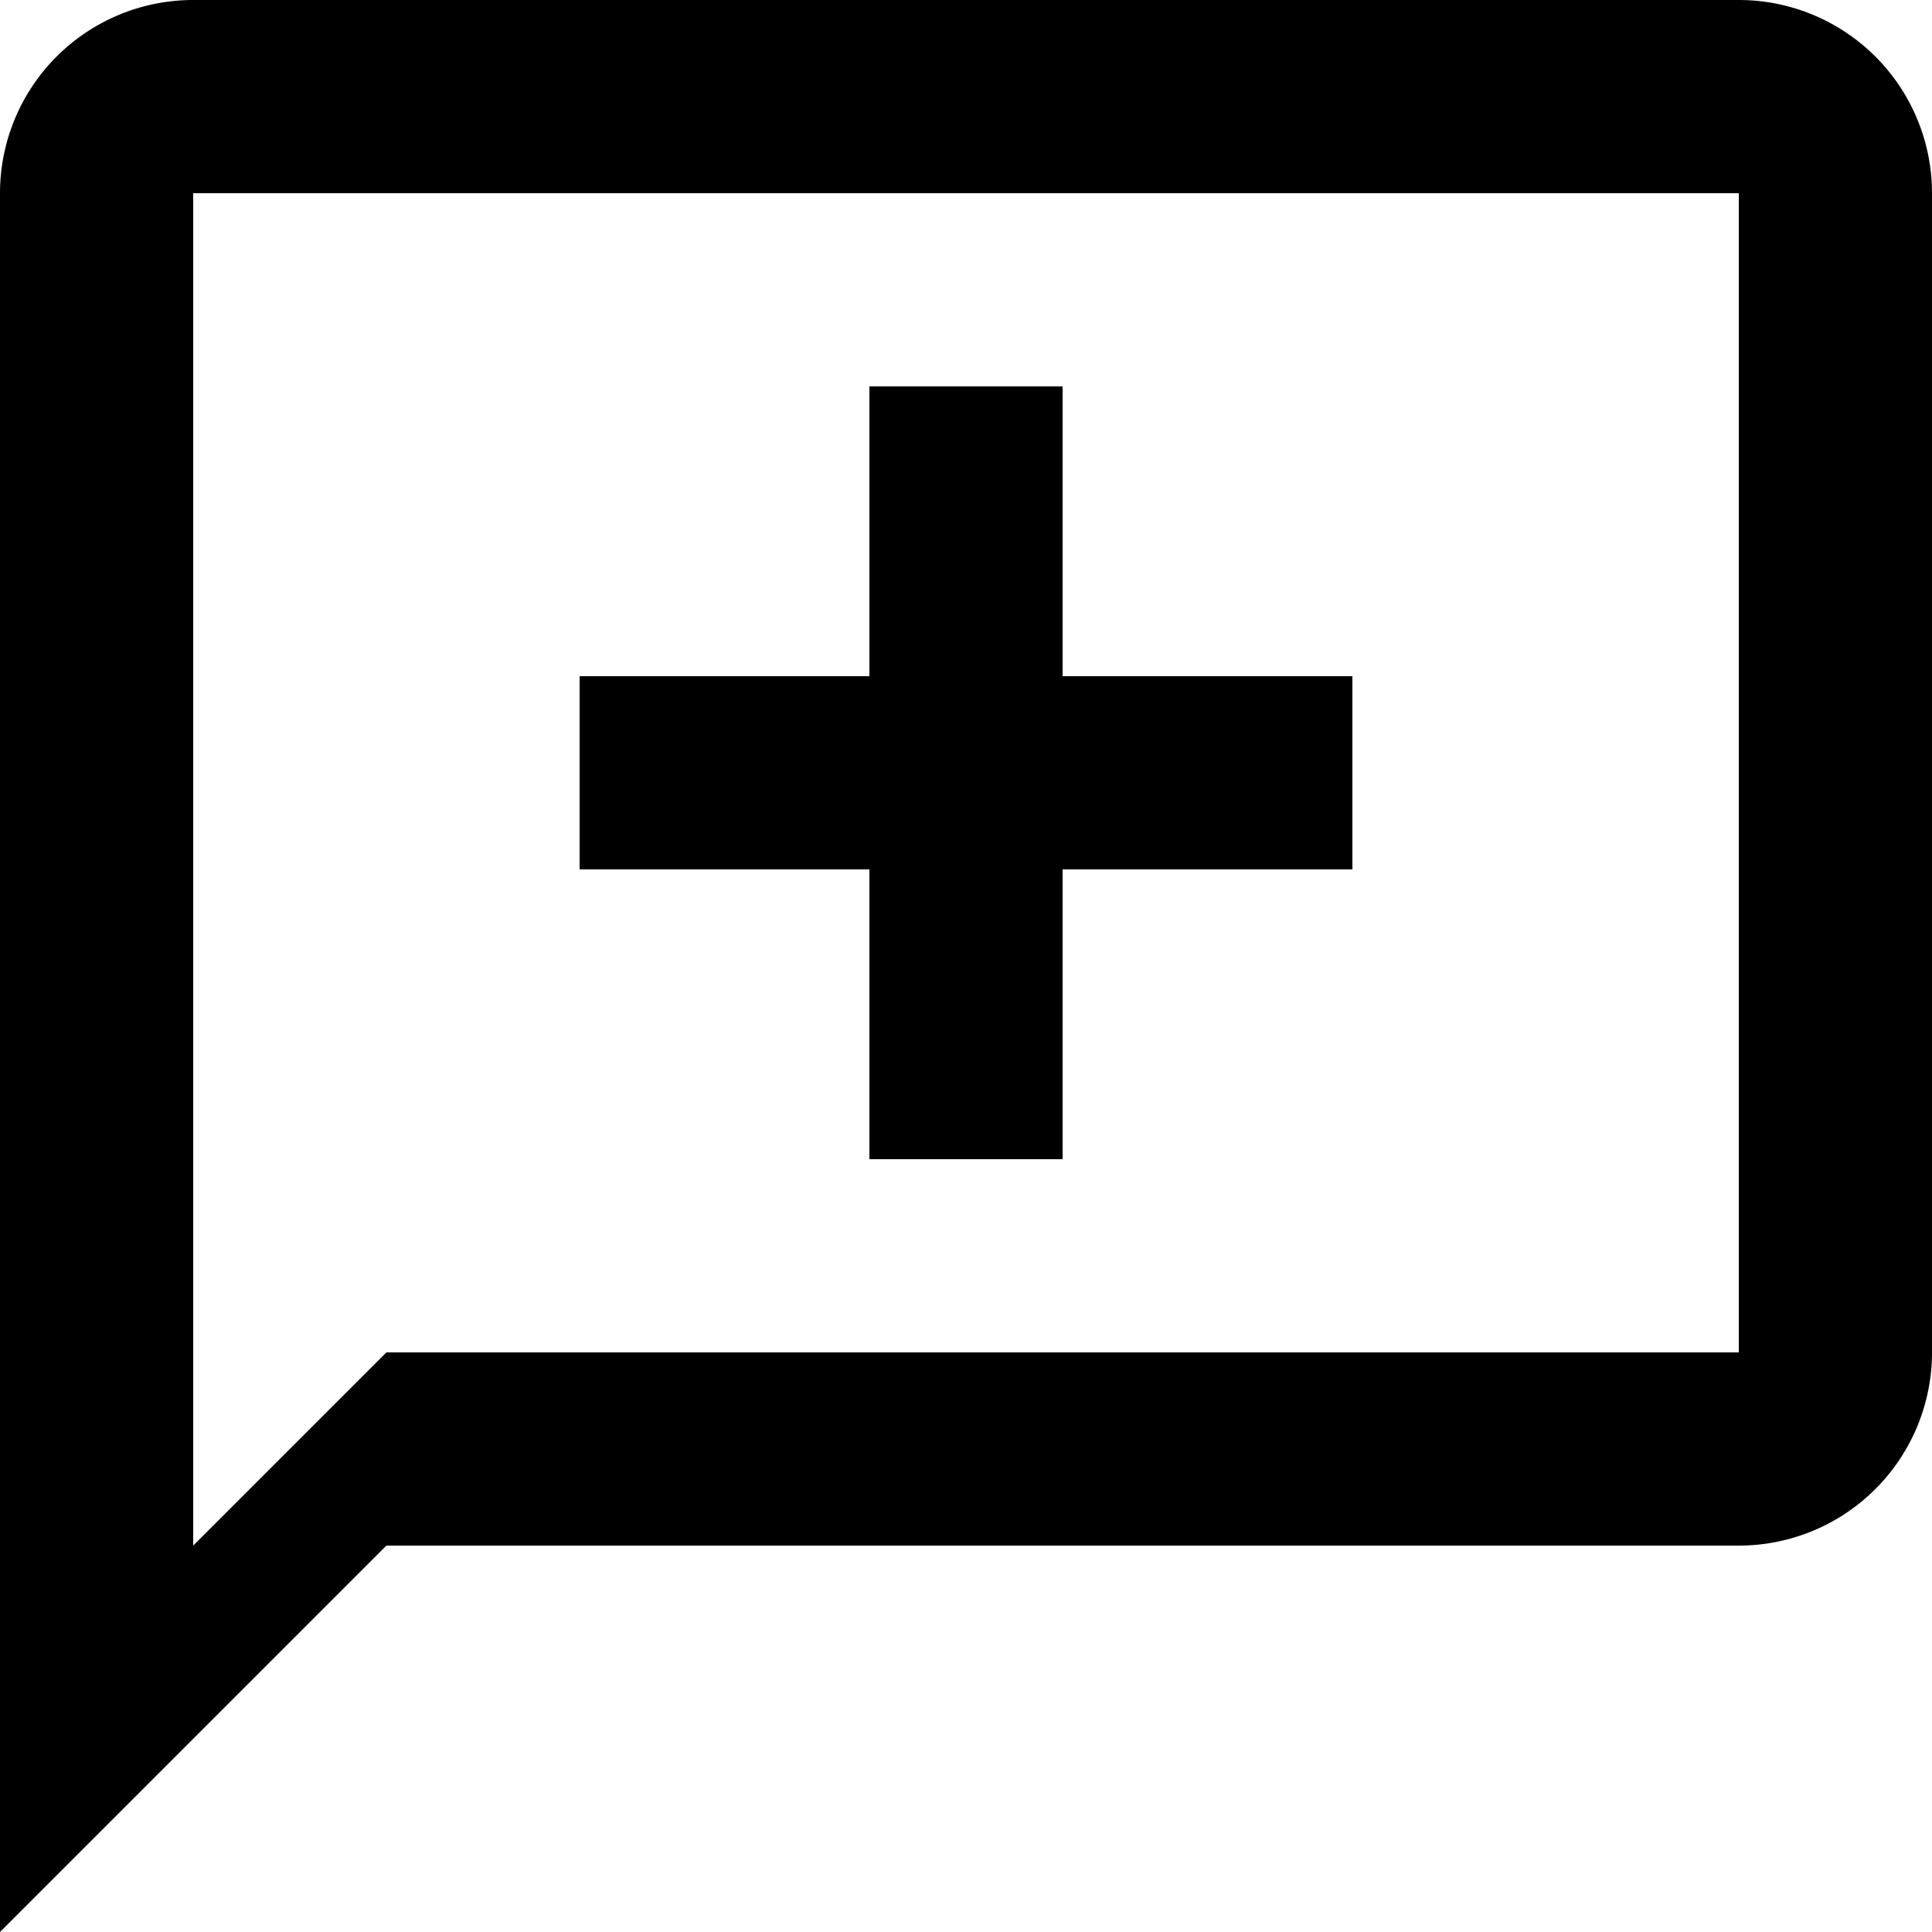 <svg id="Warstwa_1" data-name="Warstwa 1" xmlns="http://www.w3.org/2000/svg" viewBox="0 0 20 20"><title>zglos</title><polygon points="9 12 11 12 11 9 14 9 14 7 11 7 11 4 9 4 9 7 6 7 6 9 9 9 9 12"/><path d="M18,0H2A2,2,0,0,0,0,2V20l4-4H18a2,2,0,0,0,2-2V2A2,2,0,0,0,18,0Zm0,14H4L2,16V2H18Z"/></svg>